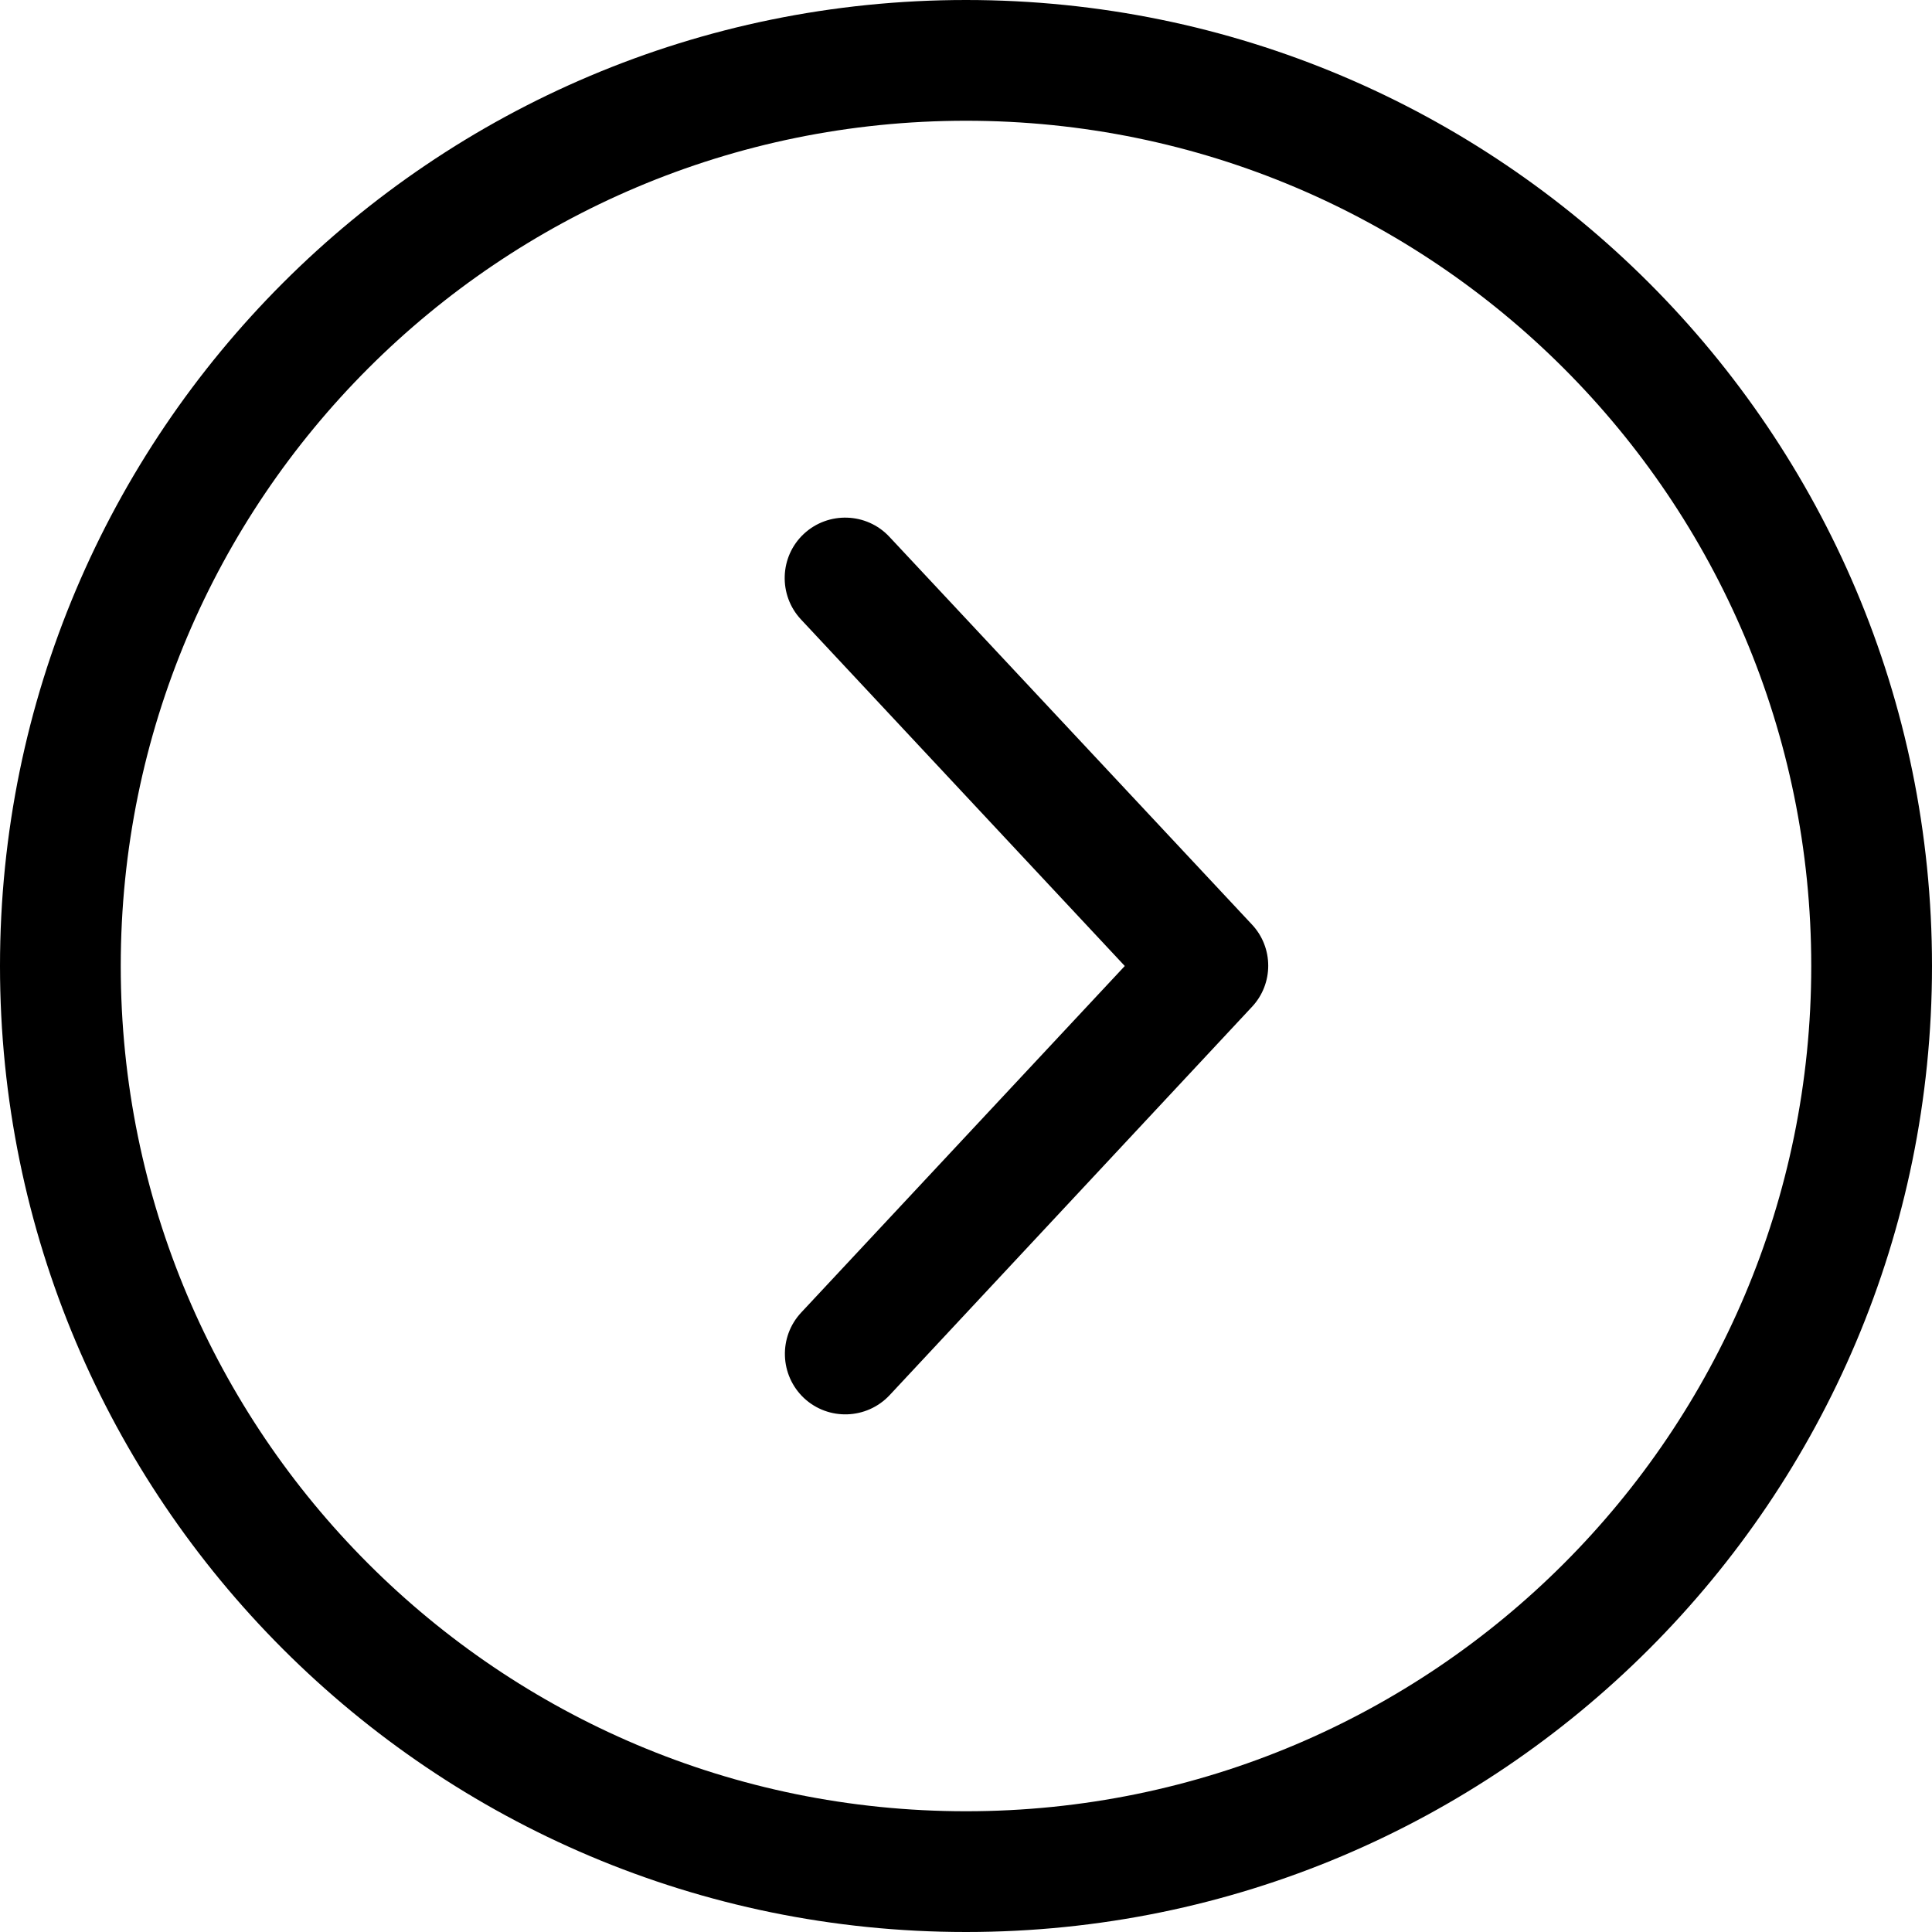 <?xml version="1.0" encoding="utf-8"?>
<!-- Generator: Adobe Illustrator 16.0.0, SVG Export Plug-In . SVG Version: 6.00 Build 0)  -->
<!DOCTYPE svg PUBLIC "-//W3C//DTD SVG 1.1//EN" "http://www.w3.org/Graphics/SVG/1.1/DTD/svg11.dtd">
<svg version="1.1" id="Calque_1" xmlns="http://www.w3.org/2000/svg" xmlns:xlink="http://www.w3.org/1999/xlink" x="0px" y="0px"
	 width="960px" height="960px" viewBox="480 60 960 960" enable-background="new 480 60 960 960" xml:space="preserve">
<path d="M960,60c-265.1,0-480,214.9-480,480s214.9,480,480,480s480-214.9,480-480S1225.1,60,960,60z M960,960
	c-232,0-420-188-420-420s188-420,420-420s420,188,420,420S1192,960,960,960z"/>
<path d="M921.9,326.7c-11.3-12.1-30.4-12.7-42.5-1.4c-12.1,11.3-12.7,30.4-1.4,42.5L1038.9,540L878.1,712.2
	c-11.3,12.1-10.7,31.1,1.4,42.5c12.1,11.3,31.1,10.7,42.5-1.4l180-192.9c10.9-11.5,10.9-29.6,0-41.1L921.9,326.7z"/>
</svg>
